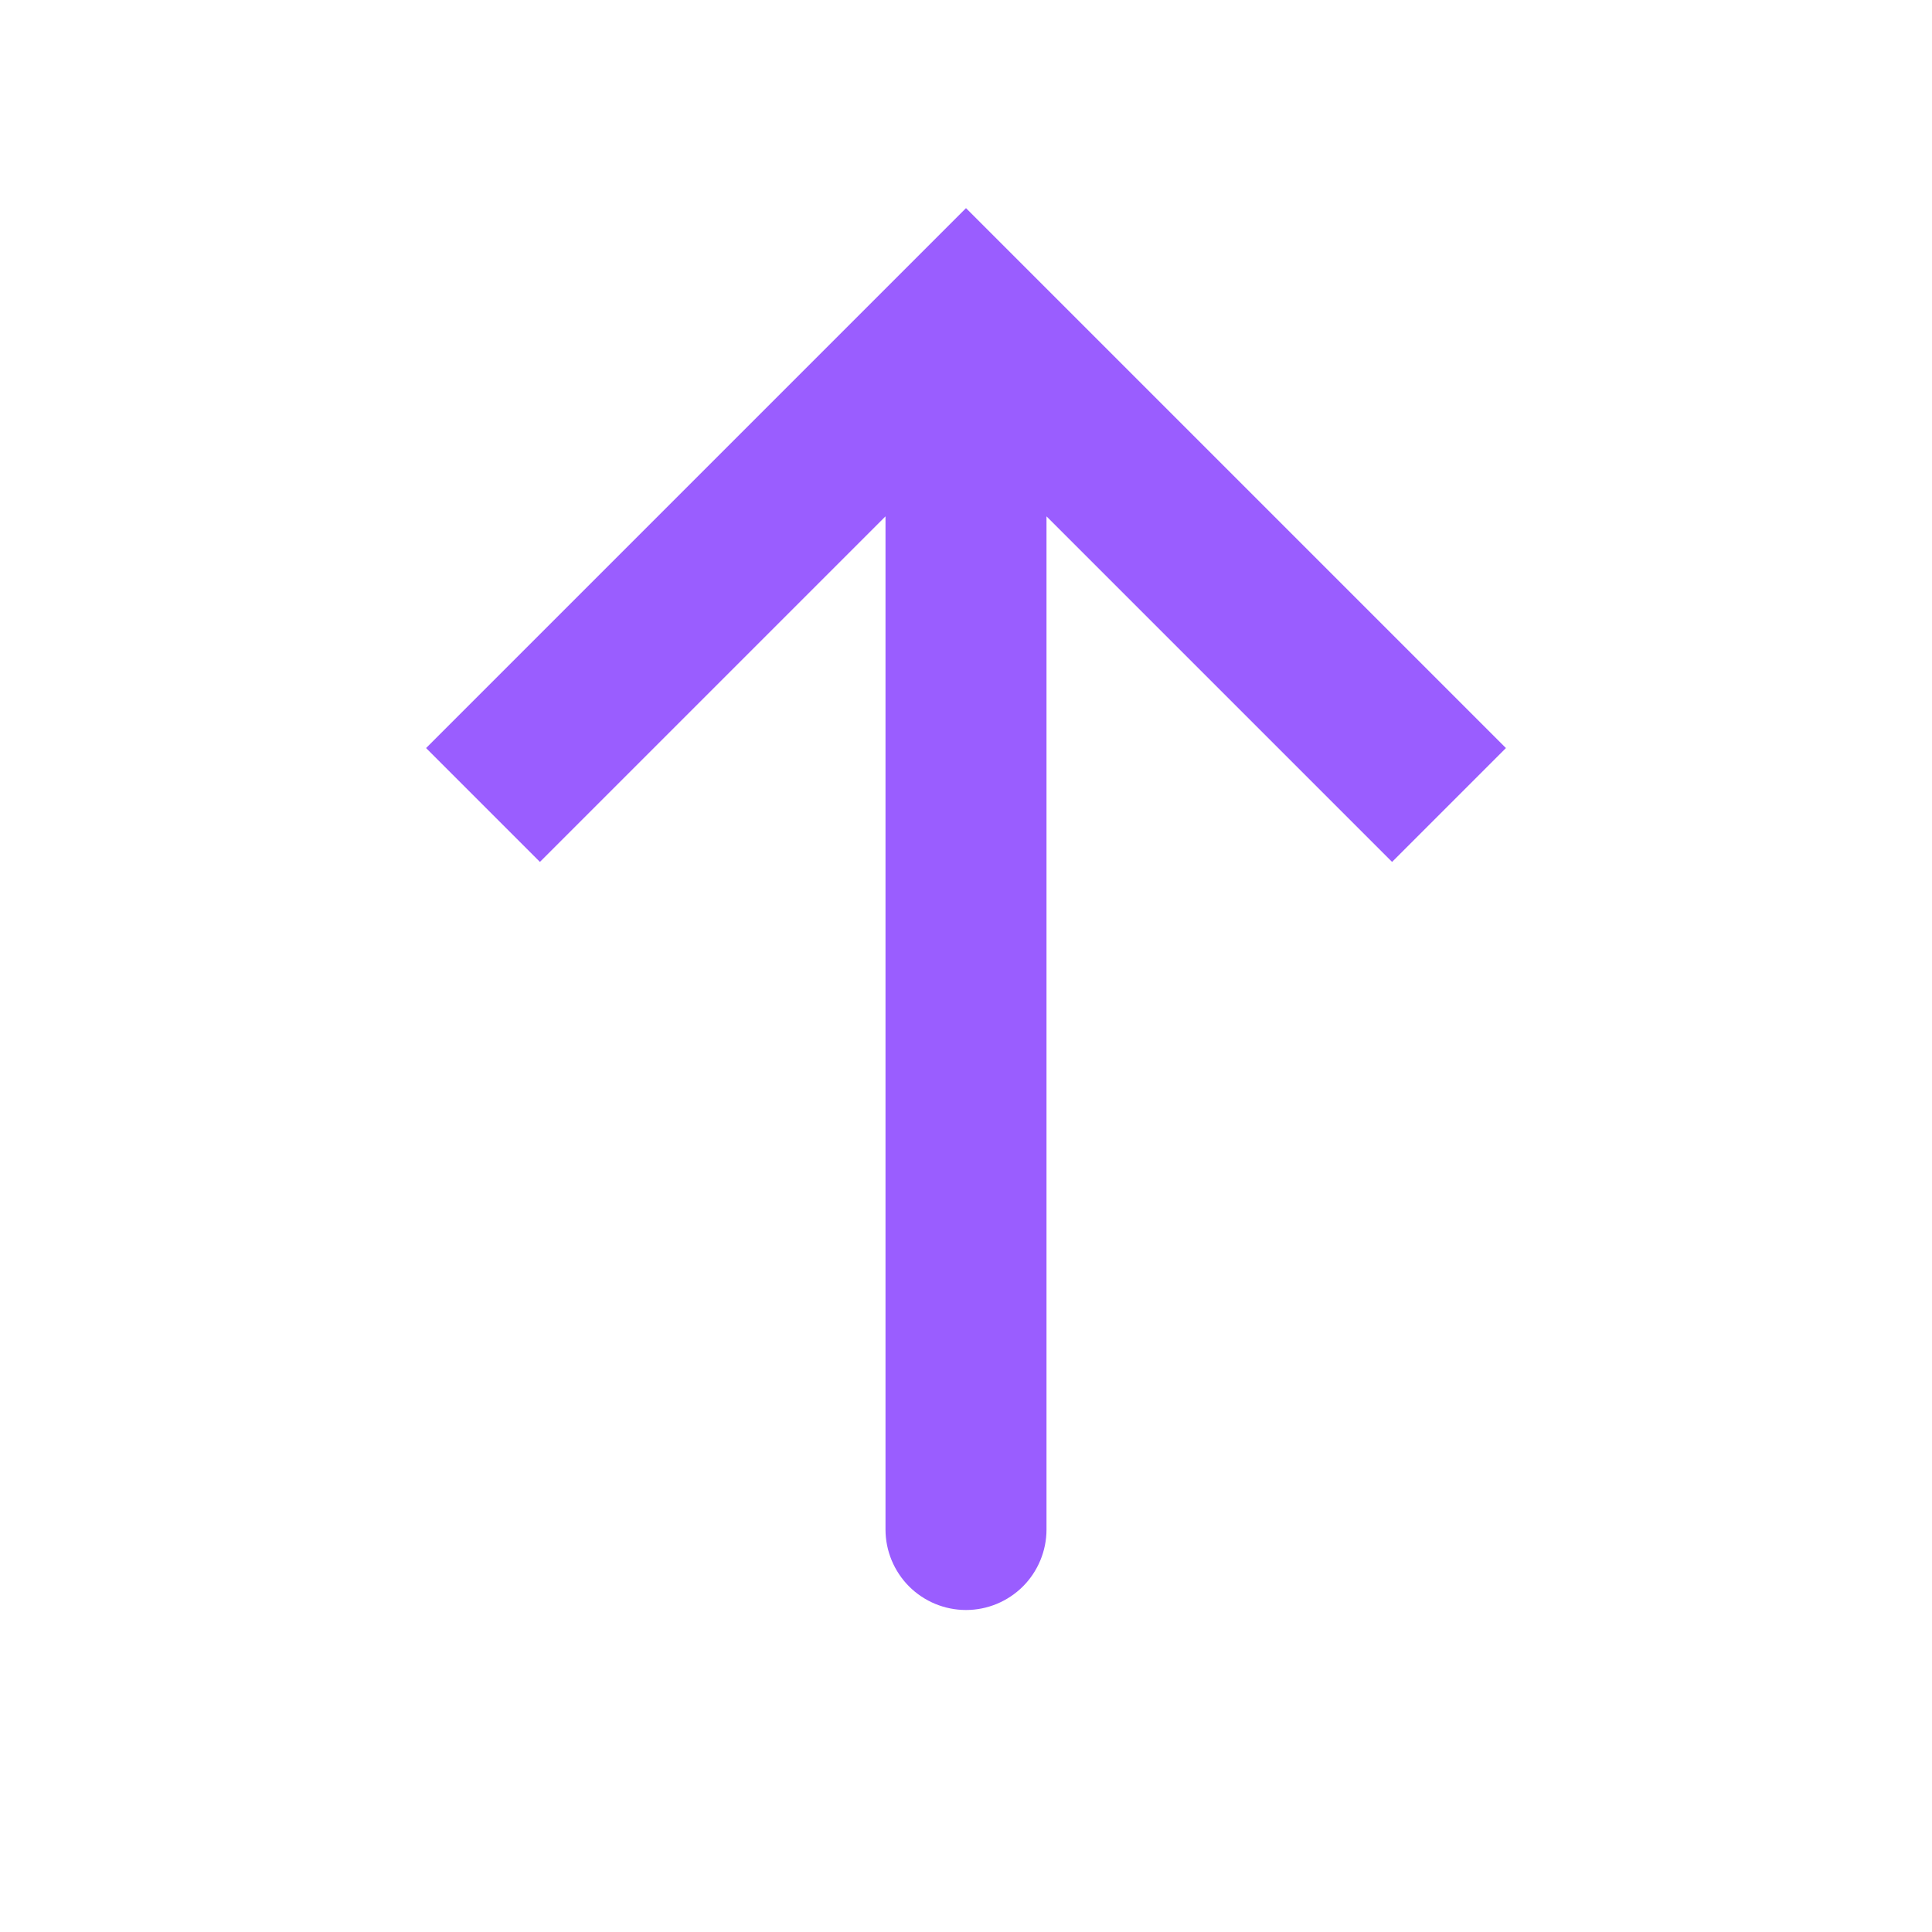 <svg width="30" height="30" viewBox="0 0 30 30" fill="none" xmlns="http://www.w3.org/2000/svg">
<path d="M15 5L14.116 4.116L15 3.232L15.884 4.116L15 5ZM16.25 23.75C16.25 24.081 16.118 24.399 15.884 24.634C15.649 24.868 15.332 25 15 25C14.668 25 14.351 24.868 14.116 24.634C13.882 24.399 13.75 24.081 13.75 23.75H16.25ZM6.616 11.616L14.116 4.116L15.884 5.884L8.384 13.384L6.616 11.616ZM15.884 4.116L23.384 11.616L21.616 13.384L14.116 5.884L15.884 4.116ZM16.25 5V23.75H13.75V5H16.25Z" fill="#9A5DFF"/>
</svg>
